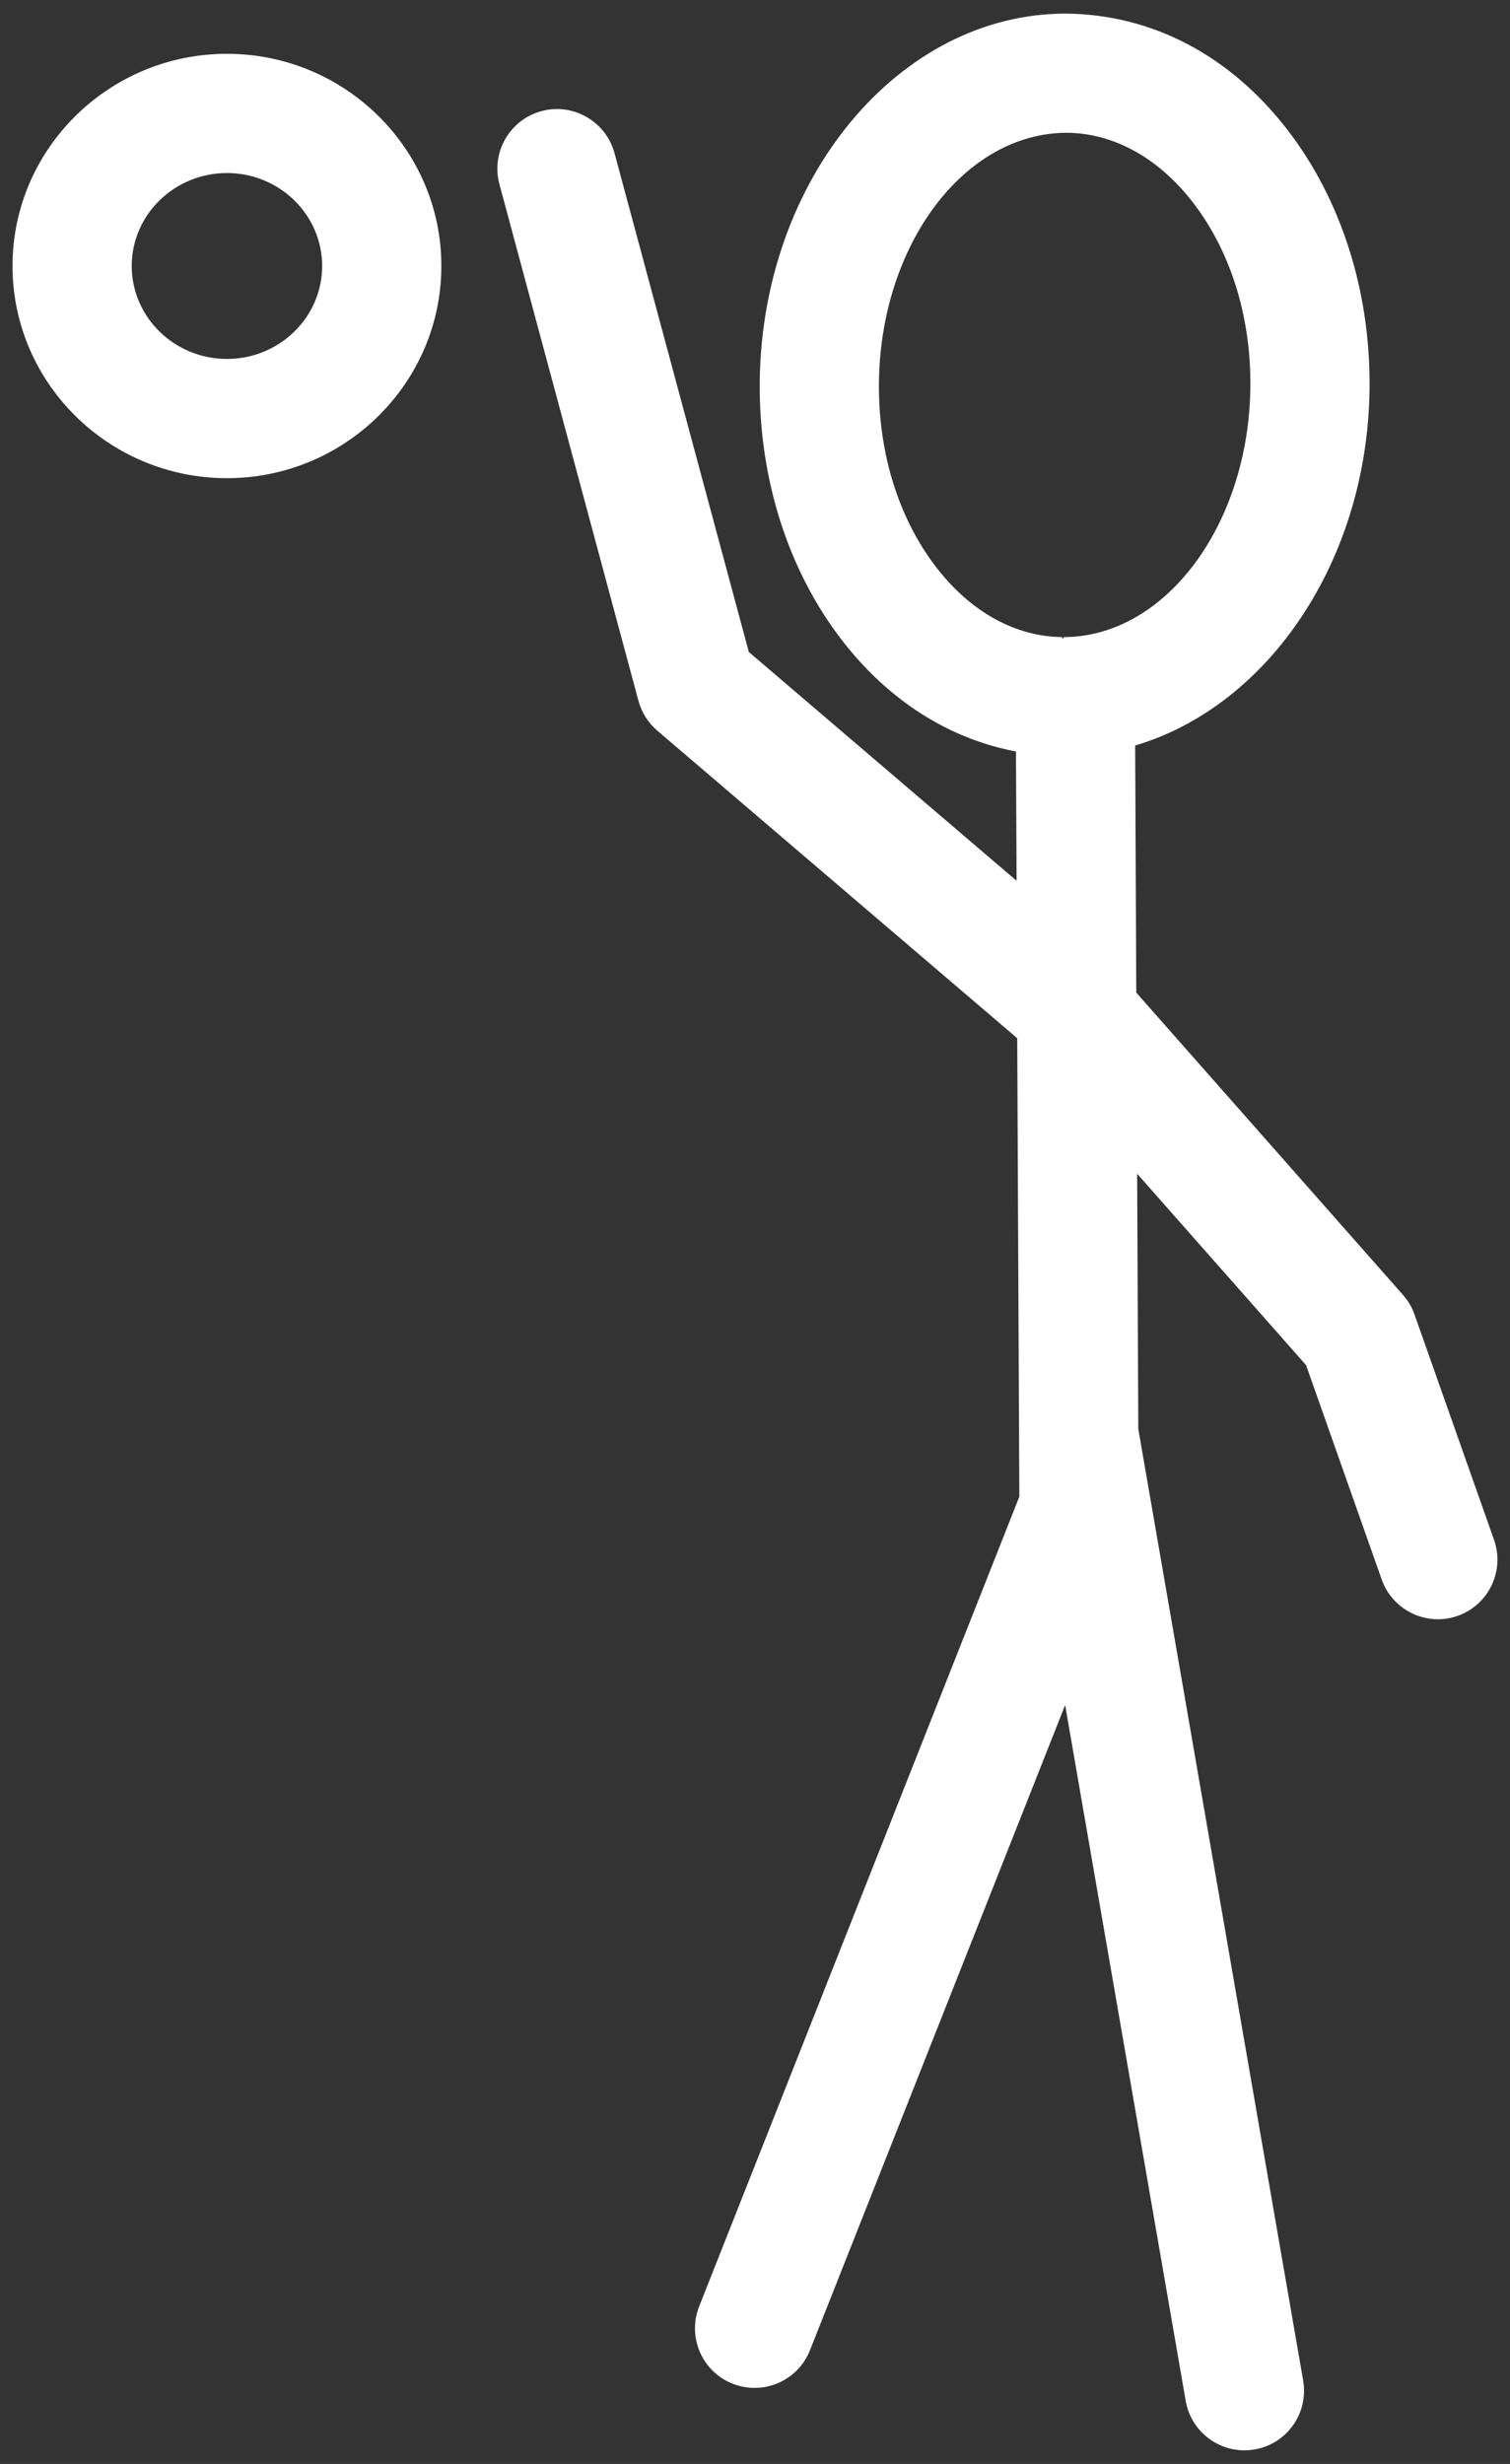 <svg version="1.1" class="header__top__toggle--older--active" xmlns="http://www.w3.org/2000/svg"  x="0px" y="0px"
		 width="38px" height="62px" viewBox="0 0 38 62" enable-background="new 0 0 38 62" xml:space="preserve">
	<rect x="0" y="0" width="38" height="62" fill="#333333" stroke="none"/>
	<g>
		<path fill="#FFFFFF" d="M37.598,38.746l-2-5.667c-0.063-0.182-0.162-0.349-0.289-0.493l-6.714-7.609l-0.028-6.218
			c3.339-0.989,5.857-4.643,5.899-8.999c0.022-2.431-0.712-4.737-2.068-6.495c-1.439-1.865-3.398-2.903-5.579-2.923
			c-4.196,0-7.65,4.159-7.7,9.272c-0.022,2.43,0.712,4.736,2.068,6.494c1.177,1.526,2.705,2.486,4.38,2.801l0.016,3.254l-6.738-5.757
			L15.465,3.855c-0.215-0.8-1.045-1.275-1.838-1.059c-0.8,0.216-1.274,1.038-1.059,1.838l3.499,13
			c0.078,0.292,0.244,0.554,0.474,0.751l9.058,7.74l0.053,11.536l-8.057,20.374c-0.305,0.771,0.072,1.642,0.843,1.946
			c0.182,0.072,0.368,0.105,0.552,0.105c0.597,0,1.162-0.359,1.394-0.948l6.421-16.234l3.034,17.509
			c0.126,0.729,0.76,1.244,1.476,1.244c0.085,0,0.172-0.007,0.258-0.022c0.816-0.141,1.363-0.917,1.222-1.733l-4.149-23.945
			l-0.029-6.423l4.251,4.817l1.903,5.393c0.217,0.615,0.796,1.001,1.414,1.001c0.166,0,0.334-0.028,0.499-0.086
			C37.464,40.383,37.874,39.526,37.598,38.746z M26.764,16.031v0.031c-0.011,0.002-0.021,0.005-0.032,0.008l-0.001-0.039
			c-1.179-0.011-2.304-0.634-3.169-1.755c-0.947-1.229-1.46-2.874-1.443-4.634c0.033-3.475,2.143-6.301,4.733-6.301
			c1.18,0.011,2.306,0.635,3.171,1.756c0.947,1.228,1.46,2.873,1.443,4.633C31.433,13.205,29.322,16.032,26.764,16.031z"/>
		<path fill="#FFFFFF" d="M5.711,1.354c-2.976,0-5.396,2.396-5.396,5.339s2.42,5.339,5.396,5.339c2.975,0,5.396-2.396,5.396-5.339
			S8.686,1.354,5.711,1.354z M5.711,9.032c-1.321,0-2.396-1.049-2.396-2.339c0-1.289,1.074-2.339,2.396-2.339s2.396,1.05,2.396,2.339
			C8.107,7.983,7.033,9.032,5.711,9.032z"/>
	</g>
	</svg>